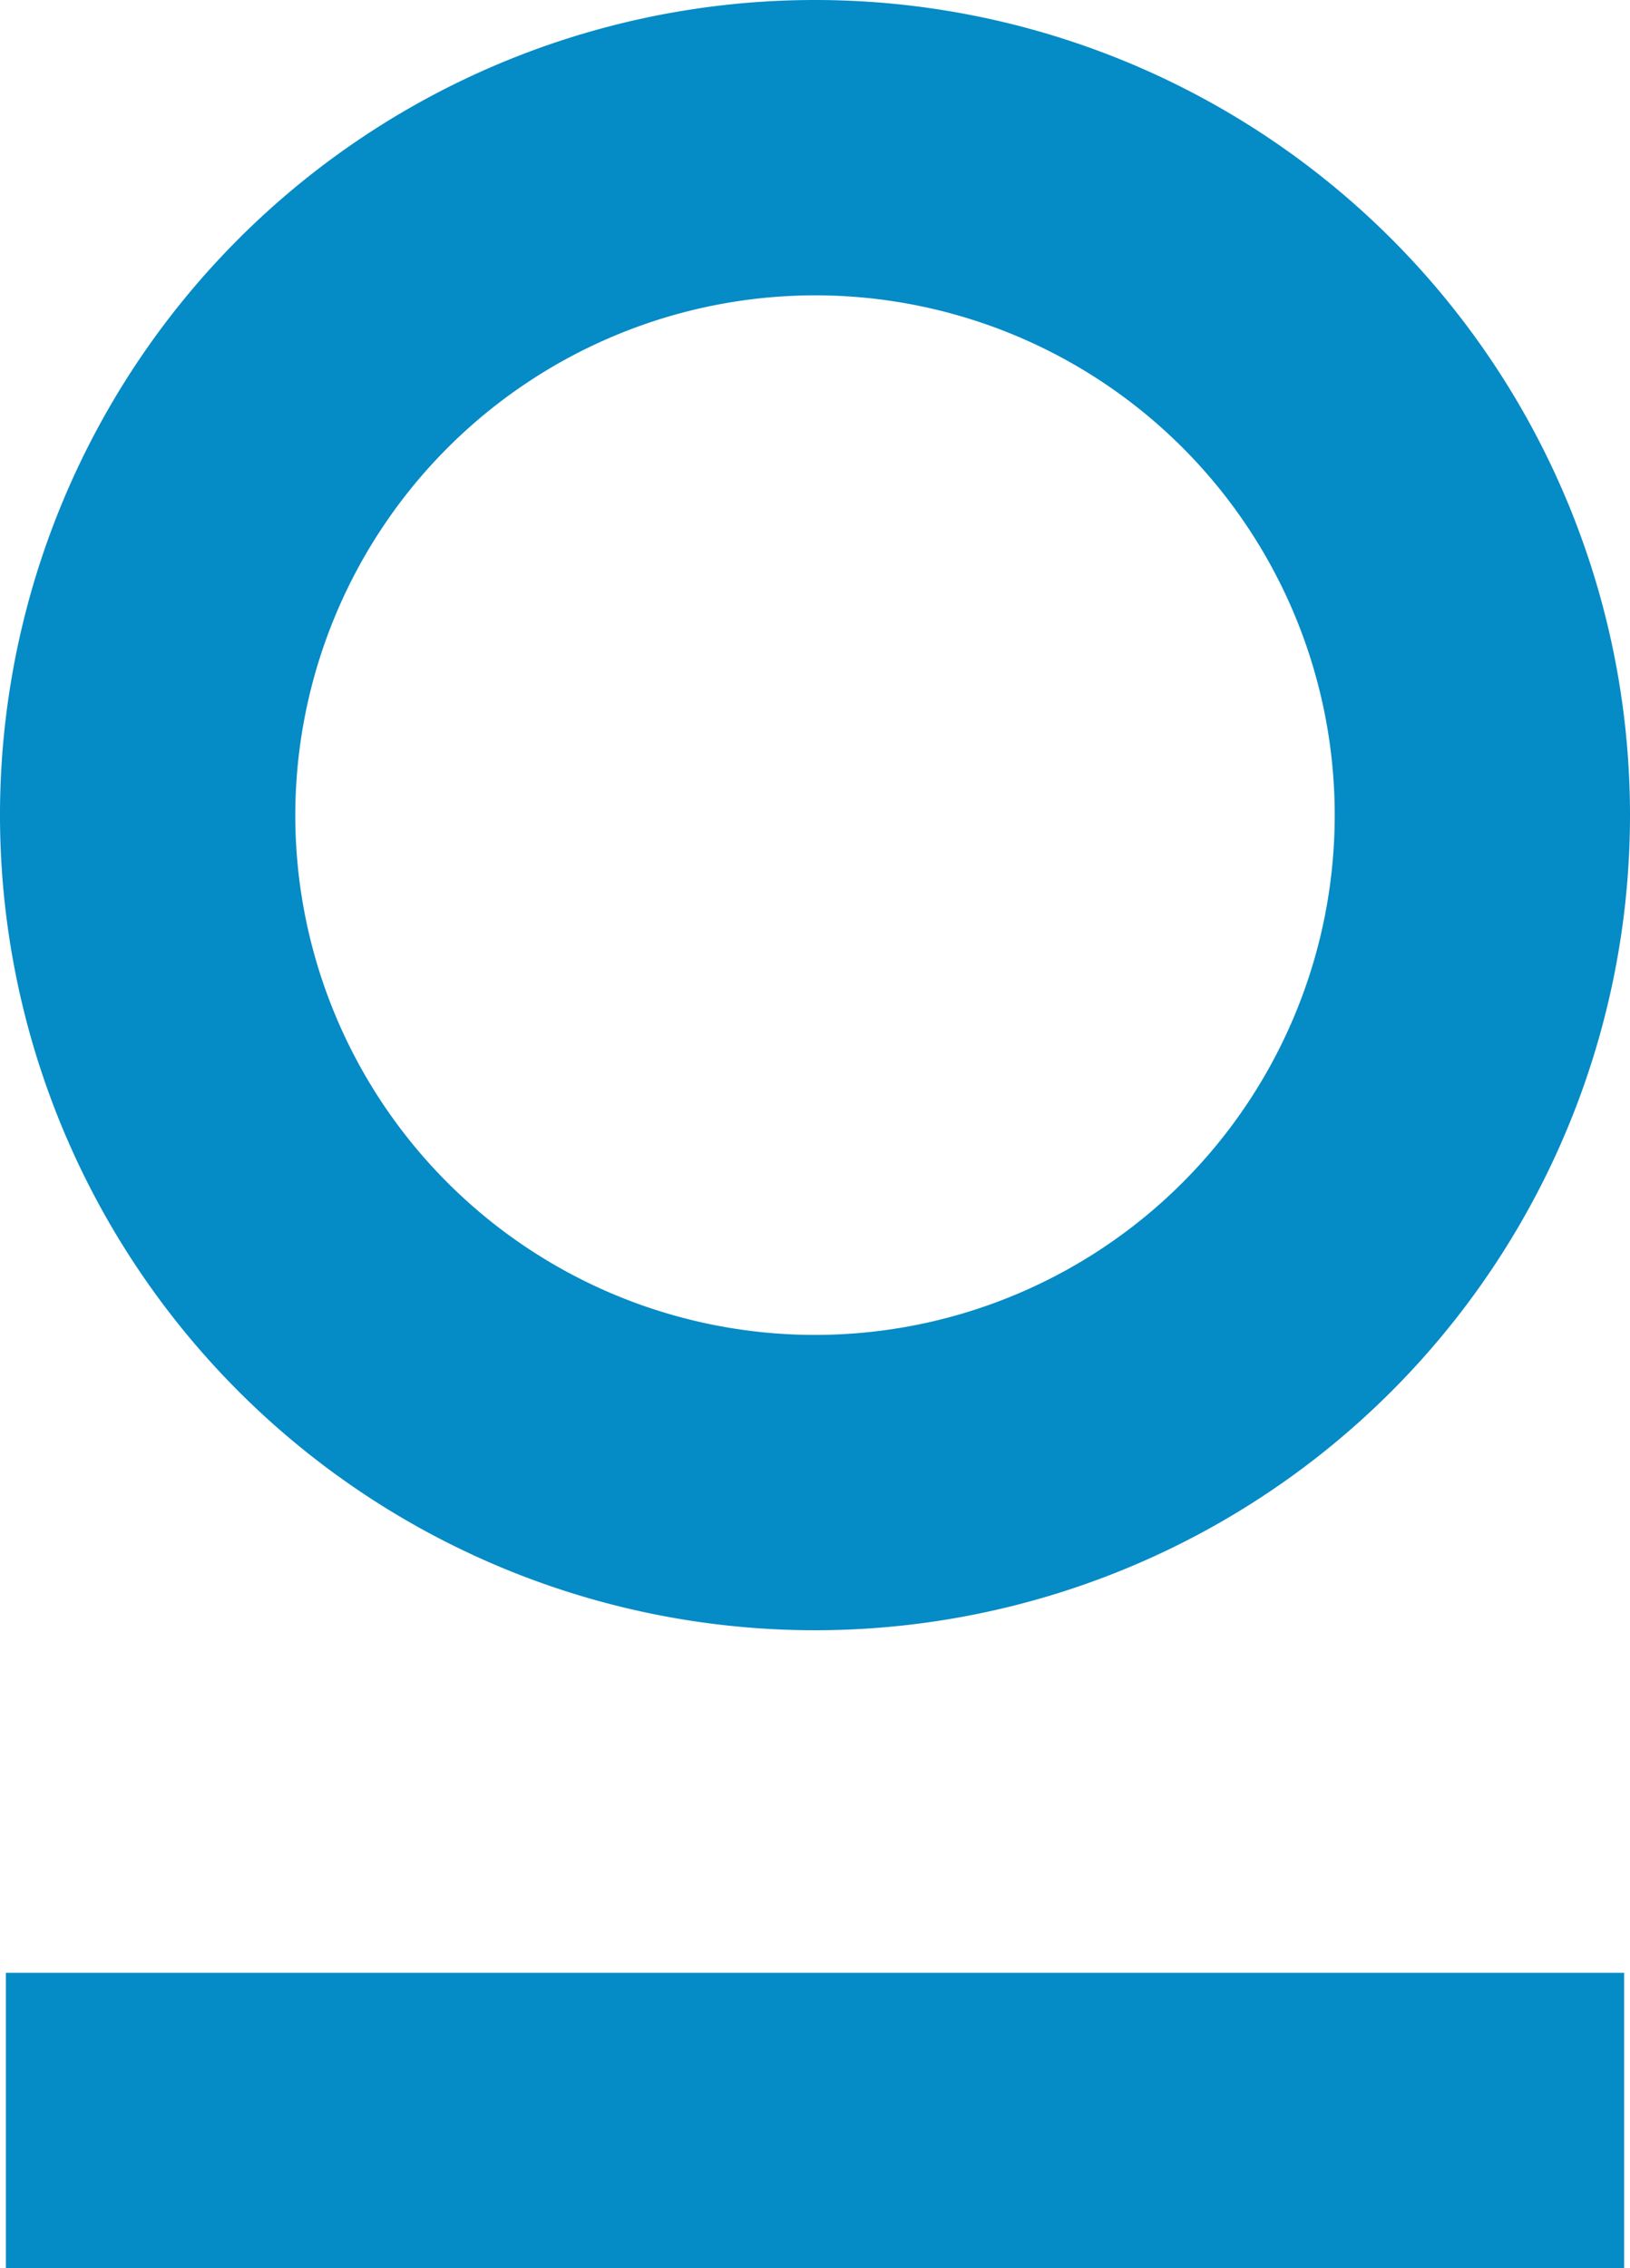 <svg xmlns="http://www.w3.org/2000/svg" viewBox="0 0 138 192"><defs><style>.cls-1{fill:#058bc6;}</style></defs><title>Ativo 5</title><g id="Camada_2" data-name="Camada 2"><g id="Camada_1-2" data-name="Camada 1"><path class="cls-1" d="M69,25A44,44,0,1,1,25,69,44.05,44.05,0,0,1,69,25M69,0a69,69,0,1,0,69,69A69,69,0,0,0,69,0Z"/><rect class="cls-1" x="0.5" y="167" width="137" height="25"/></g></g></svg>